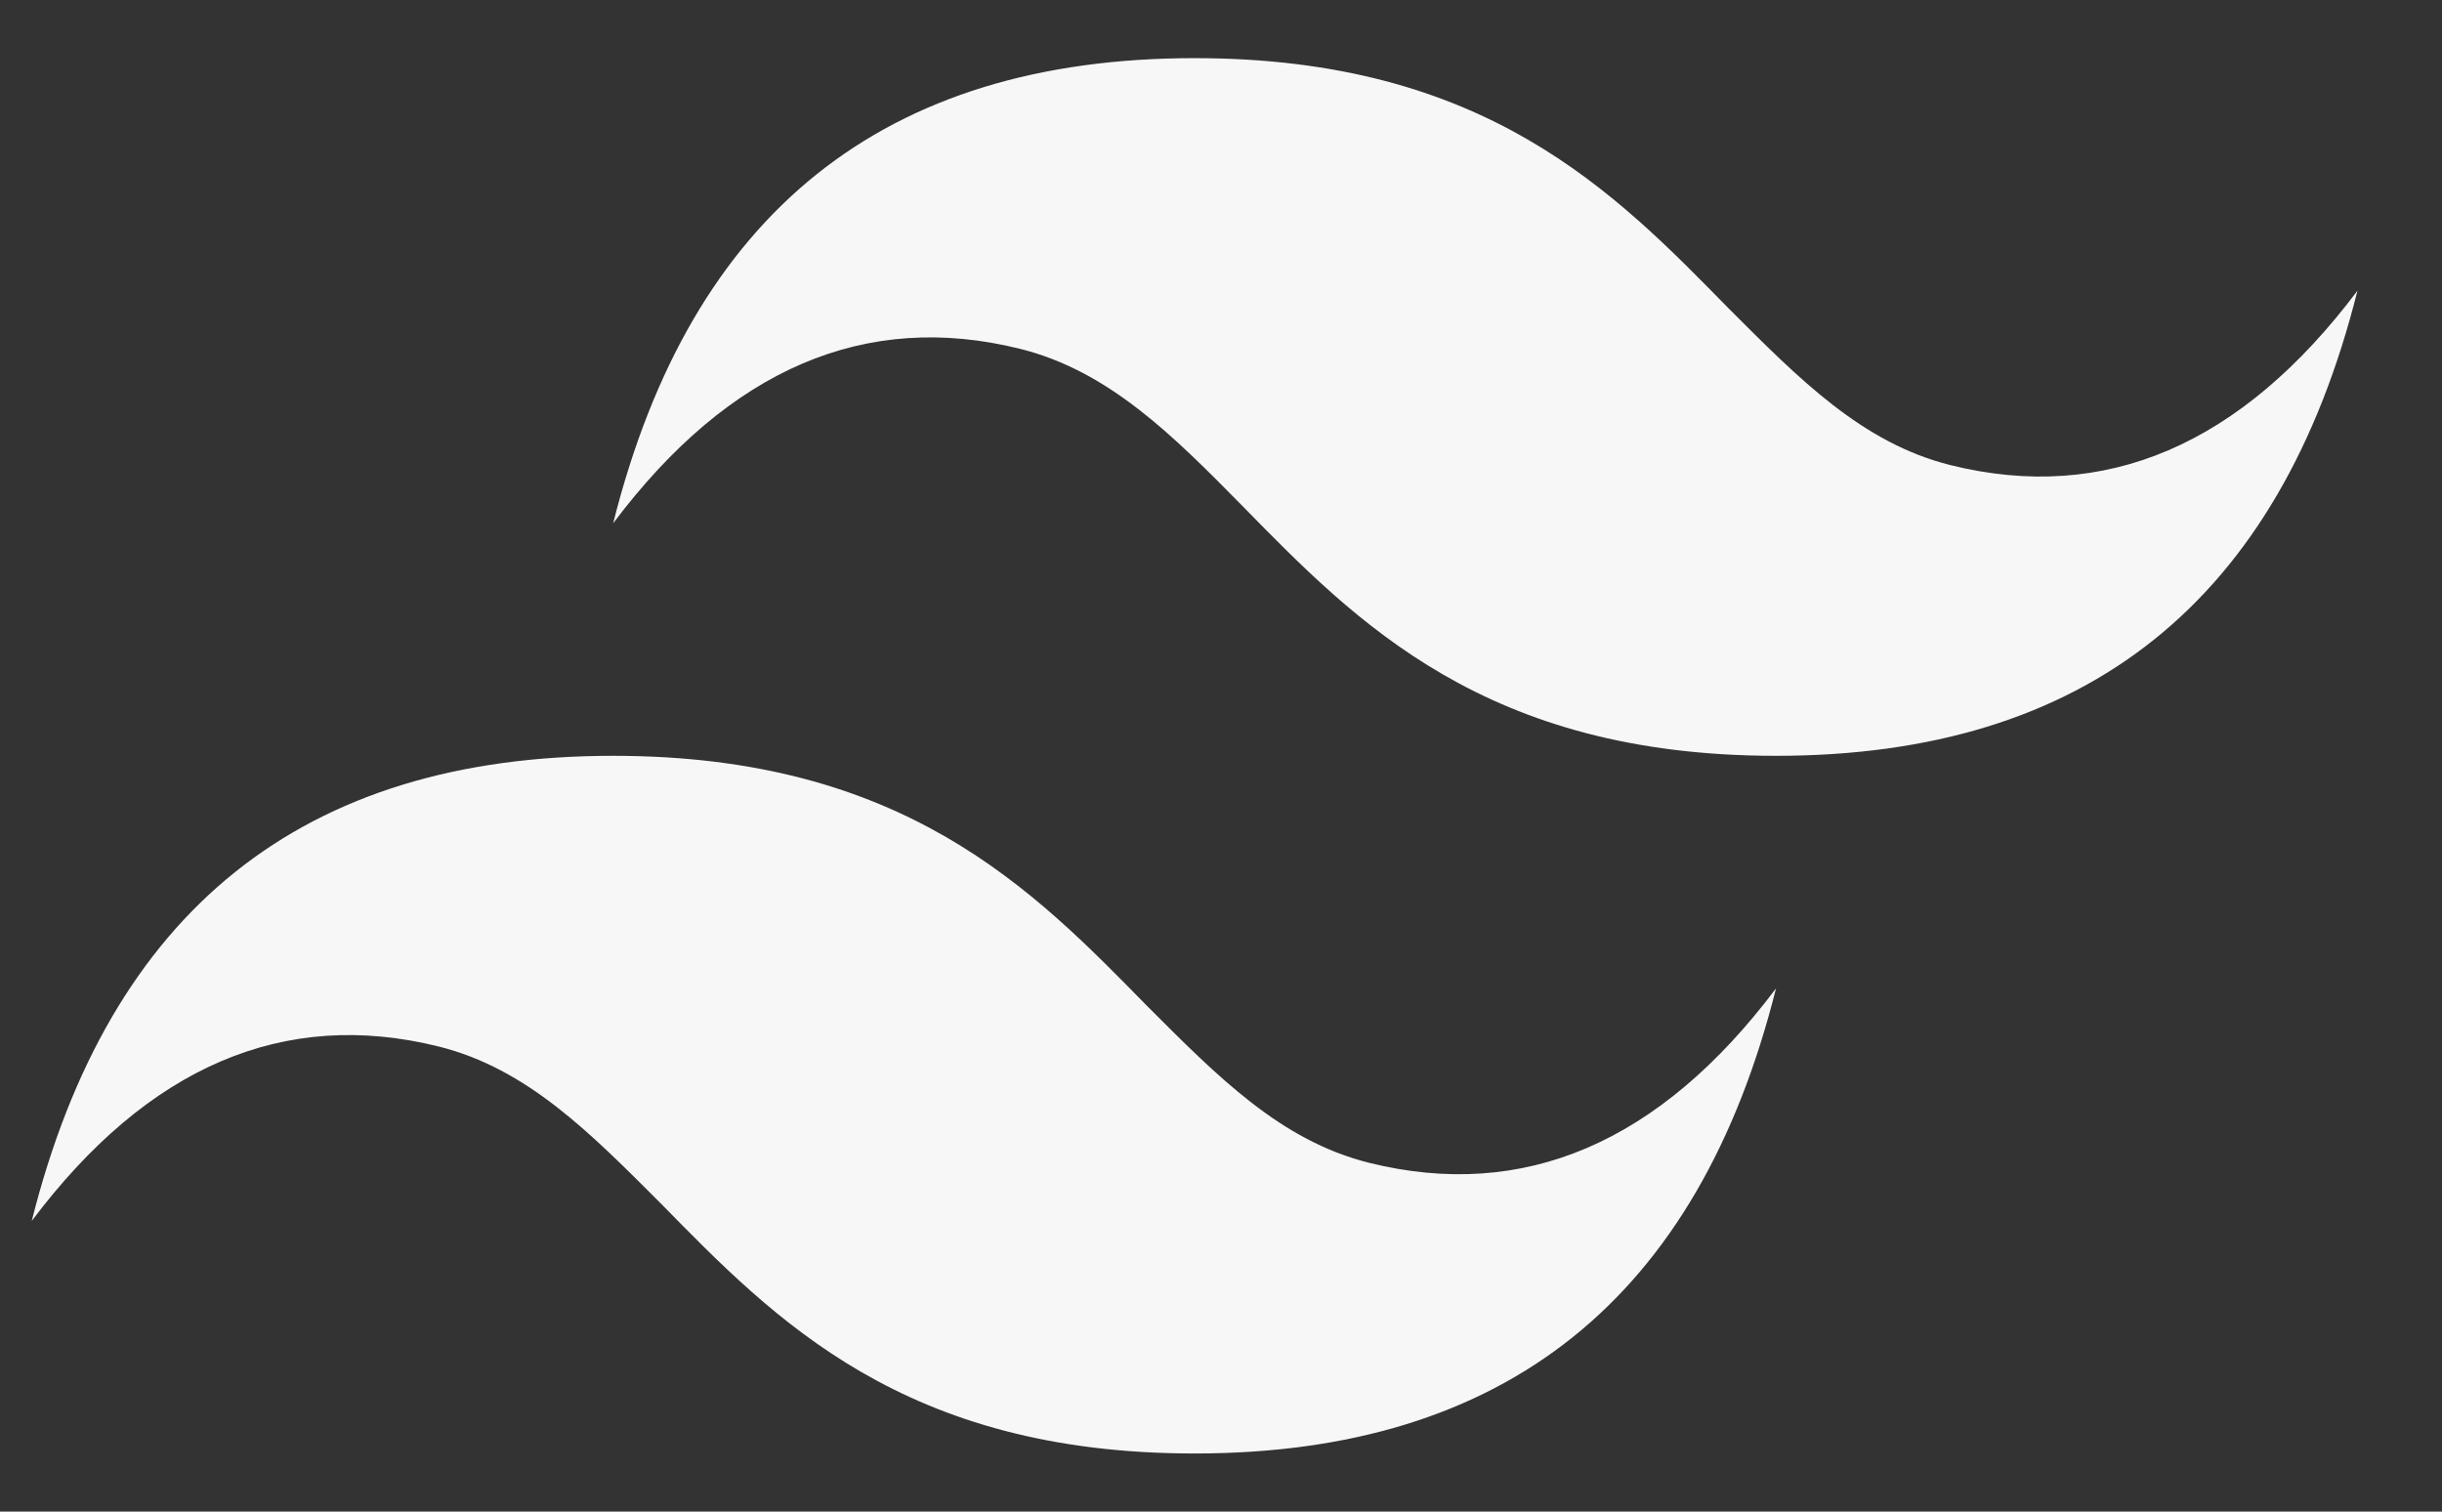 <svg xmlns="http://www.w3.org/2000/svg" width="21" height="13" viewBox="0 0 21 13" fill="none">
  <rect x="0" y="0" width="21" height="13" fill="#333333" stroke="none"/>
  <path d="M10.273 0.5C7.603 0.5 5.943 1.83 5.273 4.5C6.273 3.17 7.443 2.67 8.773 3C9.533 3.19 10.083 3.74 10.683 4.35C11.663 5.35 12.773 6.5 15.273 6.5C17.943 6.5 19.603 5.17 20.273 2.5C19.273 3.83 18.103 4.33 16.773 4C16.013 3.81 15.473 3.26 14.863 2.65C13.883 1.65 12.773 0.5 10.273 0.5ZM5.273 6.5C2.603 6.5 0.943 7.83 0.273 10.5C1.273 9.17 2.443 8.67 3.773 9C4.533 9.19 5.073 9.74 5.683 10.35C6.663 11.35 7.773 12.5 10.273 12.5C12.943 12.5 14.603 11.17 15.273 8.5C14.273 9.83 13.103 10.33 11.773 10C11.013 9.81 10.473 9.26 9.863 8.65C8.883 7.65 7.773 6.5 5.273 6.5Z" fill="#F7F7F7"/>
</svg>
